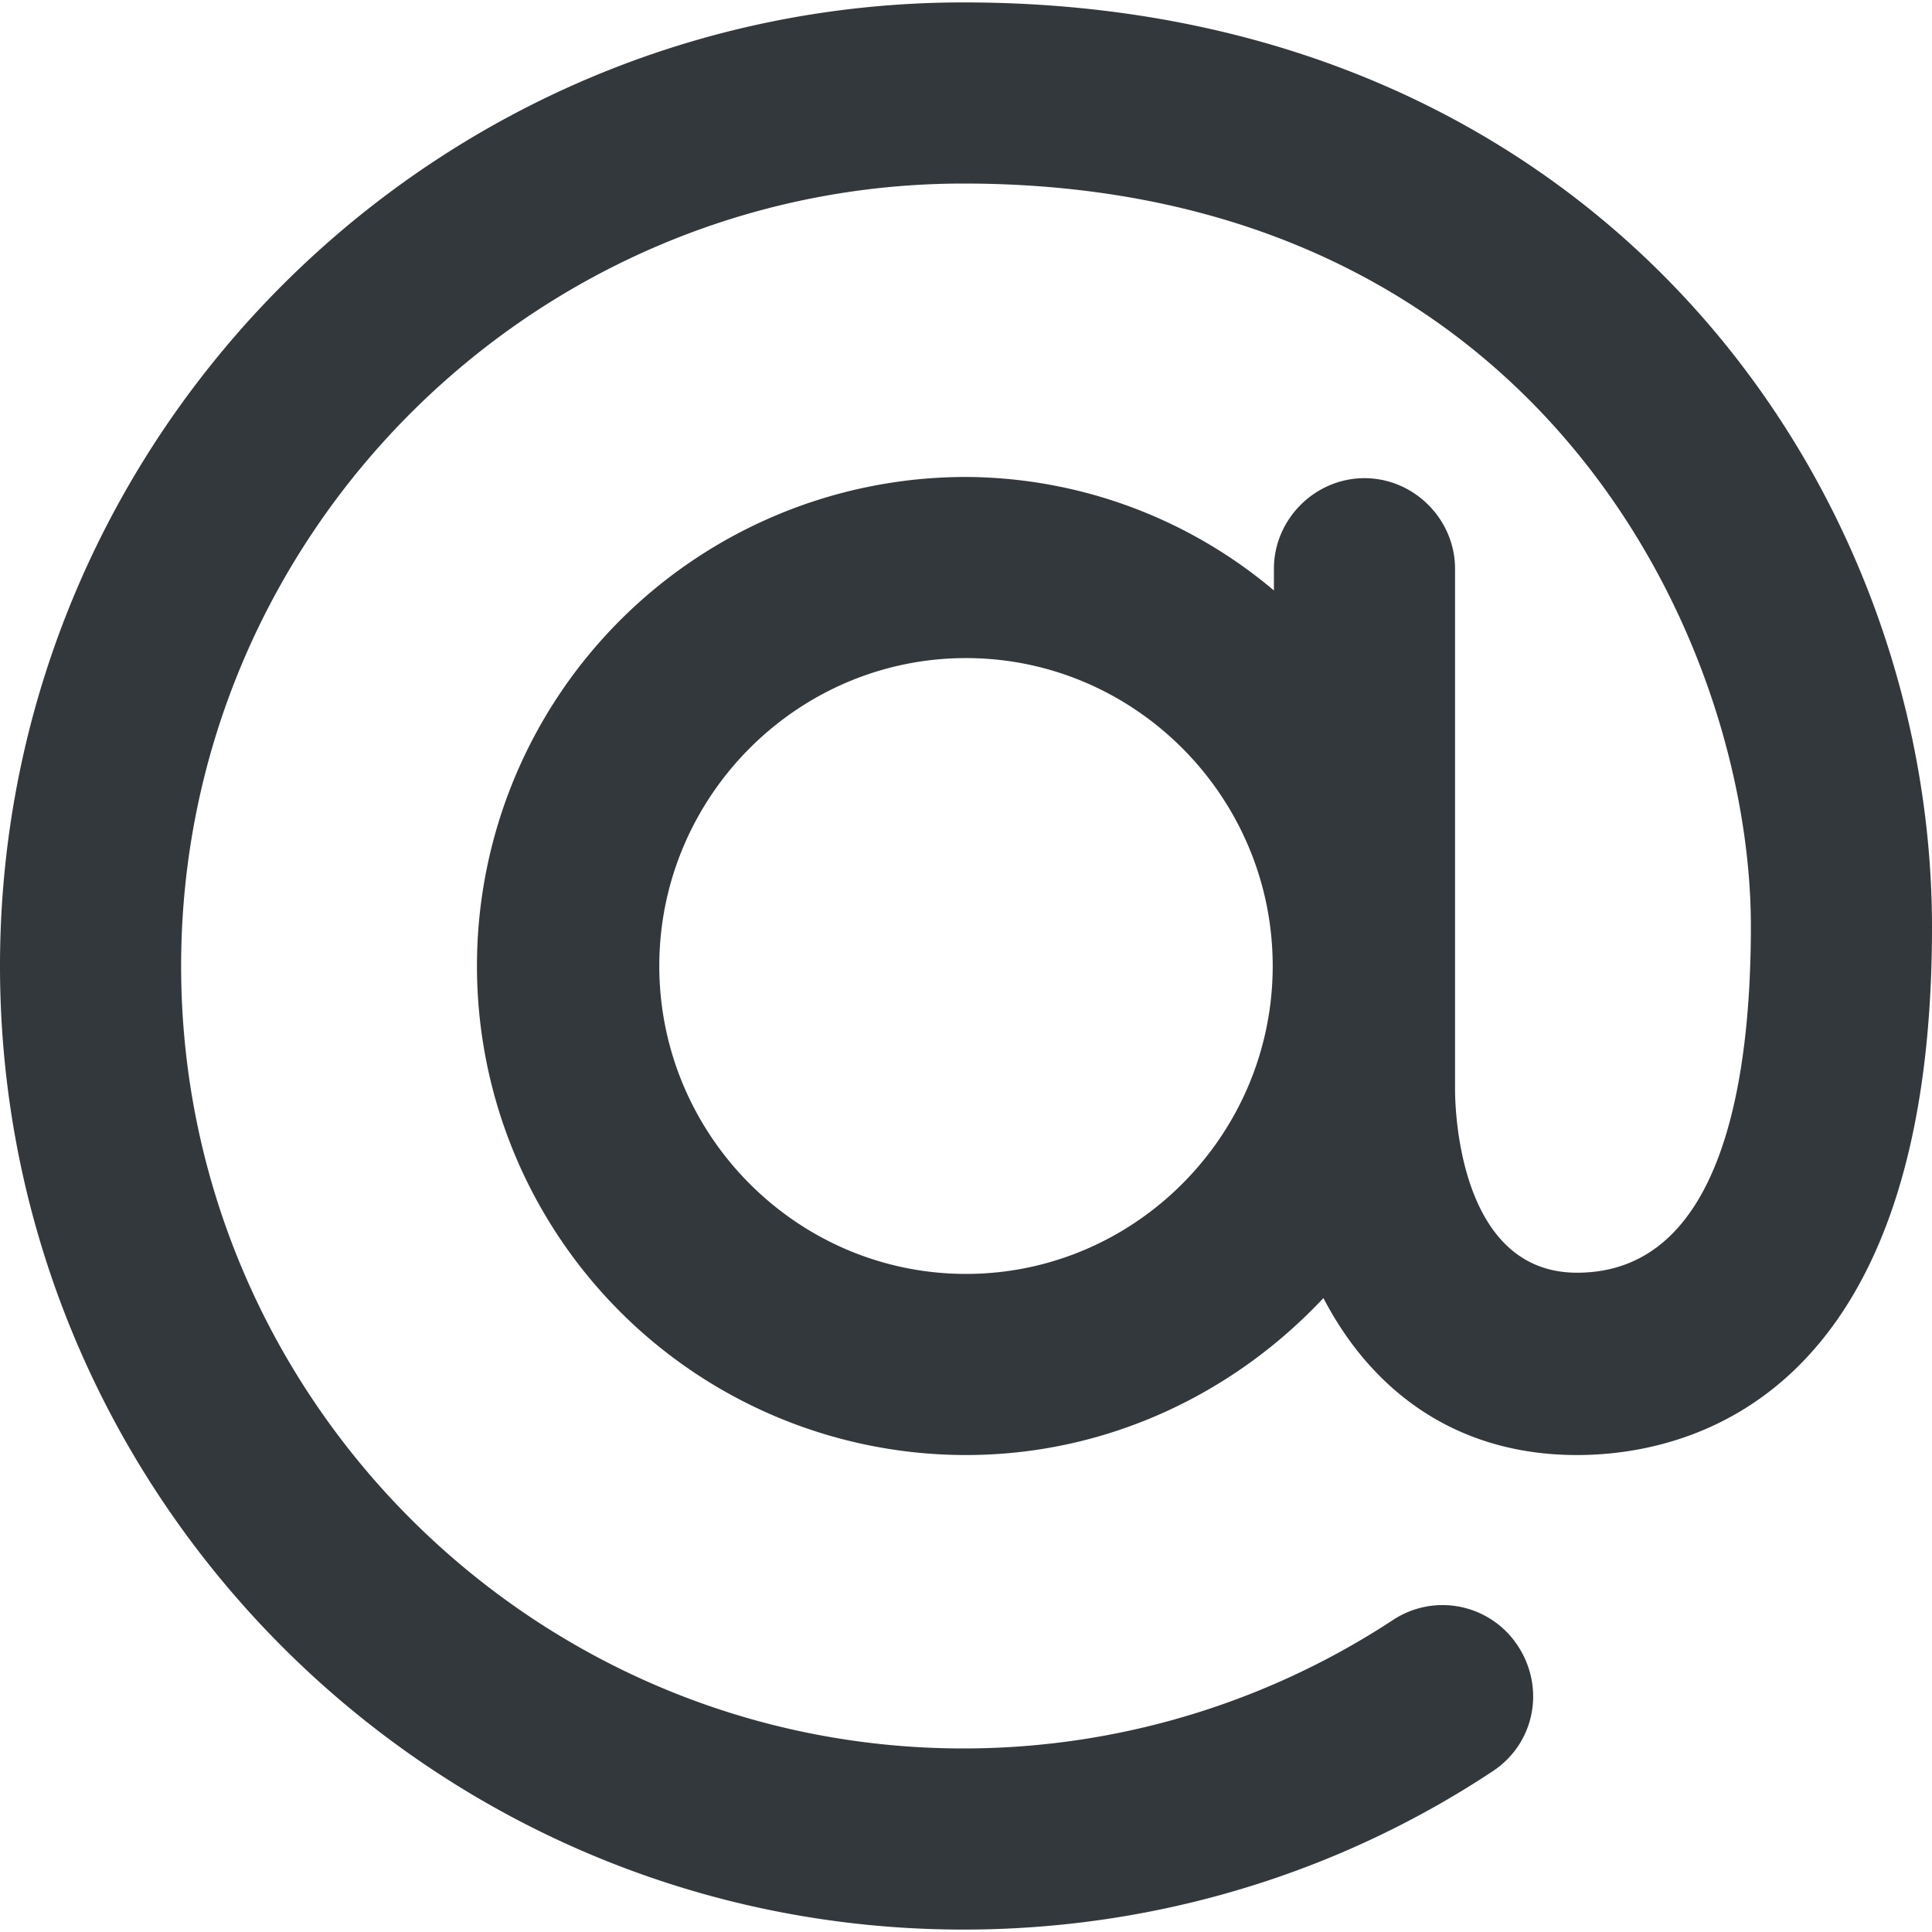<svg xmlns="http://www.w3.org/2000/svg" viewBox="0 0 16 16" style="enable-background:new 0 0 16 16" xml:space="preserve"><style>.st0{display:none}.st4{display:inline;fill:none;stroke:#33383d;stroke-width:1.5;stroke-linecap:round;stroke-linejoin:round;stroke-miterlimit:10}</style><path d="M7.98.02C3.58.02 0 3.6 0 8s3.58 7.98 7.98 7.98c1.56 0 3.08-.45 4.38-1.31.35-.23.44-.69.21-1.04a.745.745 0 0 0-1.04-.21 6.479 6.479 0 0 1-3.55 1.06C4.41 14.48 1.5 11.57 1.5 8s2.91-6.48 6.48-6.48c4.75 0 6.52 3.77 6.52 6.15 0 1.31-.25 2.87-1.44 2.87-.98 0-1.01-1.36-1.01-1.52V4.71c0-.41-.34-.75-.75-.75s-.75.34-.75.75v.18A3.98 3.98 0 0 0 8 3.95a4.05 4.05 0 0 0 0 8.1c1.17 0 2.22-.51 2.96-1.3.39.75 1.08 1.3 2.1 1.3.89 0 2.94-.43 2.94-4.37C16 3.96 13.19.02 7.98.02zM8 10.55C6.6 10.55 5.46 9.4 5.46 8S6.6 5.45 8 5.45 10.54 6.6 10.54 8 9.4 10.55 8 10.55z" style="fill:#33383d" id="Genesys"/></svg>